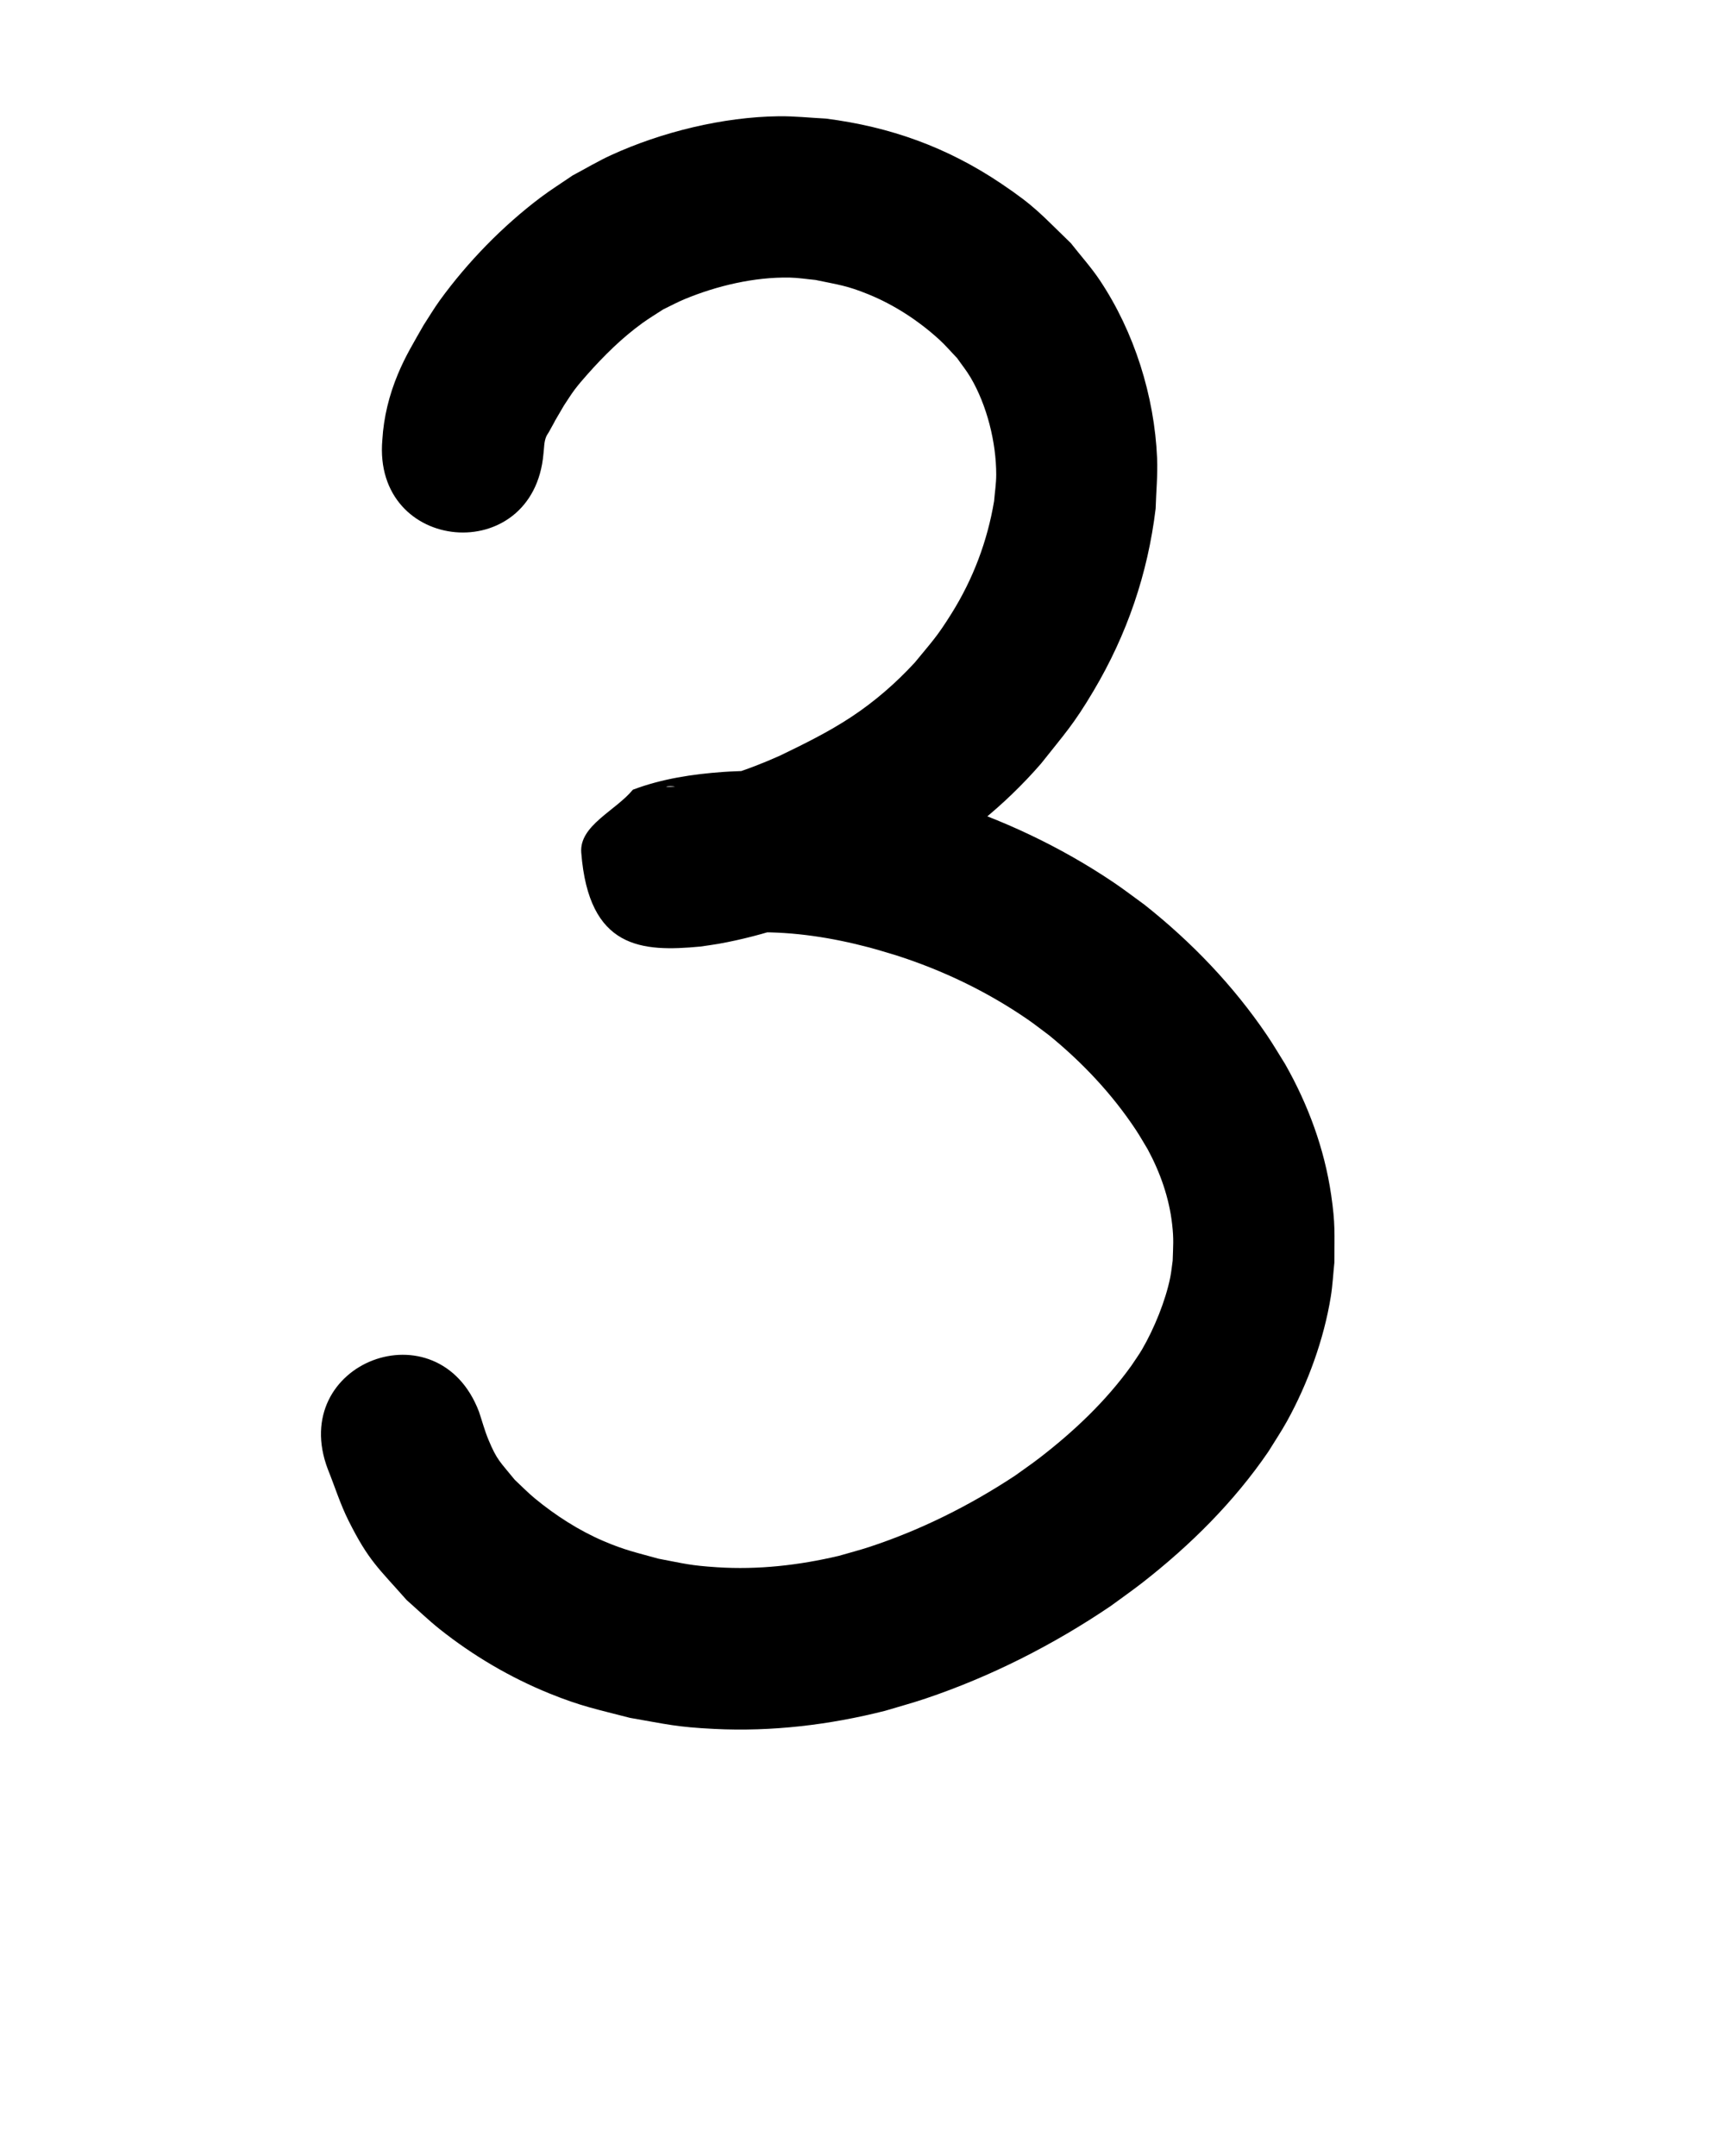 <?xml version="1.0" ?>
<svg xmlns="http://www.w3.org/2000/svg" width="800" height="1000">
<path d="m 252.038,210.474 c 0.349,-2.666 0.209,-5.548 1.325,-8.067 0.317,-0.716 0.815,-1.339 1.197,-2.023 6.54,-11.7 -1.724,2.641 6.971,-12.287 1.657,-2.457 3.187,-5.003 4.97,-7.37 1.845,-2.45 3.862,-4.767 5.897,-7.062 7.757,-8.748 16.07,-16.971 25.565,-23.84 3.102,-2.244 6.4,-4.206 9.6,-6.309 3.29,-1.578 6.501,-3.333 9.871,-4.733 15.039,-6.248 32.471,-10.356 48.818,-10.032 3.983,0.079 7.935,0.729 11.902,1.093 10.769,2.267 14.451,2.536 24.693,6.715 11.906,4.859 23.072,12.169 32.583,20.798 3.007,2.728 5.641,5.841 8.461,8.761 2.064,2.968 4.354,5.791 6.191,8.904 7.641,12.948 11.944,30.179 11.934,45.15 -0.003,4.098 -0.658,8.169 -0.988,12.253 -3.109,18.571 -9.734,36.112 -19.702,52.075 -6.837,10.948 -8.933,12.869 -17.033,22.757 -8.818,9.59 -18.671,18.141 -29.549,25.321 -10.511,6.937 -21.781,12.475 -33.093,17.939 -15.14,6.772 -31.009,12.132 -47.498,14.278 -0.906,0.049 -1.812,0.119 -2.719,0.145 -6.272,0.184 1.393,-0.929 2.409,0.327 10.84,13.394 27.395,25.211 29.741,42.282 1.548,11.261 -13.432,18.341 -20.148,27.512 -0.108,0.1 -0.469,0.321 -0.323,0.301 0.844,-0.117 1.648,-0.44 2.485,-0.6 1.18,-0.226 2.371,-0.389 3.56,-0.557 7.389,-1.046 13.982,-1.532 21.448,-1.78 17.764,-0.276 35.411,2.505 52.554,7.042 4.145,1.097 8.231,2.405 12.346,3.607 21.591,6.897 42.204,16.788 60.903,29.631 3.478,2.389 6.783,5.019 10.175,7.529 15.405,12.585 29.195,27.205 40.189,43.824 1.948,2.945 3.671,6.033 5.507,9.049 5.826,10.809 9.944,22.523 11.324,34.766 0.8,7.099 0.463,9.754 0.241,16.857 -0.38,2.616 -0.615,5.258 -1.141,7.849 -2.19,10.804 -7.462,23.677 -12.974,33.173 -1.538,2.65 -3.358,5.125 -5.037,7.688 -11.788,16.444 -26.635,30.469 -42.62,42.793 -3.701,2.853 -7.569,5.483 -11.353,8.224 -20.921,13.804 -43.617,25.177 -67.457,33.024 -4.693,1.545 -9.484,2.773 -14.225,4.159 -18.489,4.369 -37.477,6.529 -56.471,5.288 -12.62,-0.824 -14.796,-1.625 -27.175,-3.968 -10.333,-2.868 -15.599,-3.952 -25.437,-8.152 -11.464,-4.895 -22.431,-11.966 -32.018,-19.896 -3.235,-2.676 -6.155,-5.711 -9.232,-8.566 -6.704,-8.309 -8.192,-8.906 -12.253,-18.74 -1.716,-4.156 -2.87,-8.523 -4.305,-12.784 -18.824,-49.58 -88.94,-22.959 -70.117,26.621 v 0 c 3.217,7.991 5.786,16.274 9.65,23.973 9.337,18.603 13.718,21.757 26.905,36.724 5.1,4.49 9.984,9.239 15.3,13.471 15.395,12.257 32.704,22.46 50.937,29.86 14.763,5.992 21.845,7.282 37.314,11.307 17.491,3.025 21.417,4.255 39.115,5.137 26.691,1.33 53.344,-1.849 79.216,-8.403 6.275,-1.898 12.613,-3.598 18.824,-5.694 30.35,-10.239 59.201,-24.908 85.708,-42.828 4.94,-3.64 9.982,-7.144 14.819,-10.919 22.23,-17.35 42.448,-37.42 58.392,-60.749 2.869,-4.68 5.949,-9.237 8.608,-14.04 9.683,-17.491 17.196,-38.157 20.369,-57.899 0.84,-5.225 1.103,-10.526 1.654,-15.789 0.011,-13.703 0.505,-17.734 -1.507,-31.477 -3.132,-21.387 -10.677,-41.798 -21.322,-60.554 -2.808,-4.467 -5.464,-9.033 -8.423,-13.402 -15.594,-23.026 -35.018,-43.263 -56.785,-60.509 -4.76,-3.44 -9.41,-7.038 -14.279,-10.321 -24.7,-16.655 -51.865,-29.433 -80.27,-38.333 -5.38,-1.531 -10.724,-3.197 -16.141,-4.593 -23.686,-6.105 -48.085,-9.471 -72.568,-8.921 -4.046,0.186 -8.099,0.269 -12.139,0.557 -14.21,1.013 -28.542,3.185 -41.909,8.251 -7.977,9.72 -24.905,16.623 -23.931,29.159 3.484,44.836 28.193,46.15 55.244,43.58 2.85,-0.429 5.713,-0.776 8.549,-1.286 21.156,-3.81 41.594,-10.927 61.128,-19.801 11.911,-5.838 17.299,-8.206 28.9,-15.044 22.33,-13.163 42.37,-29.066 59.397,-48.701 11.166,-14.11 15.06,-18.074 24.33,-33.689 15.551,-26.194 25.19,-54.34 28.833,-84.6 0.225,-7.81 1.005,-15.624 0.674,-23.43 -1.221,-28.766 -10.572,-58.548 -26.581,-82.517 -4.029,-6.032 -8.927,-11.436 -13.39,-17.154 C 482.821,99.477 480.368,95.947 464.322,85.151 439.227,68.267 412.911,58.824 382.973,55 c -7.263,-0.359 -14.518,-1.164 -21.79,-1.076 -25.879,0.313 -54.393,7.299 -77.877,18.075 -6.073,2.787 -11.814,6.244 -17.721,9.367 -4.97,3.415 -10.093,6.616 -14.909,10.245 -17.523,13.207 -33.833,29.95 -46.716,47.721 -2.674,3.689 -4.987,7.627 -7.481,11.44 -4.486,7.898 -8.406,14.268 -11.93,22.716 -4.073,9.762 -6.595,19.927 -7.227,30.475 -4.604,52.833 70.112,59.344 74.717,6.512 z"/>
</svg>

